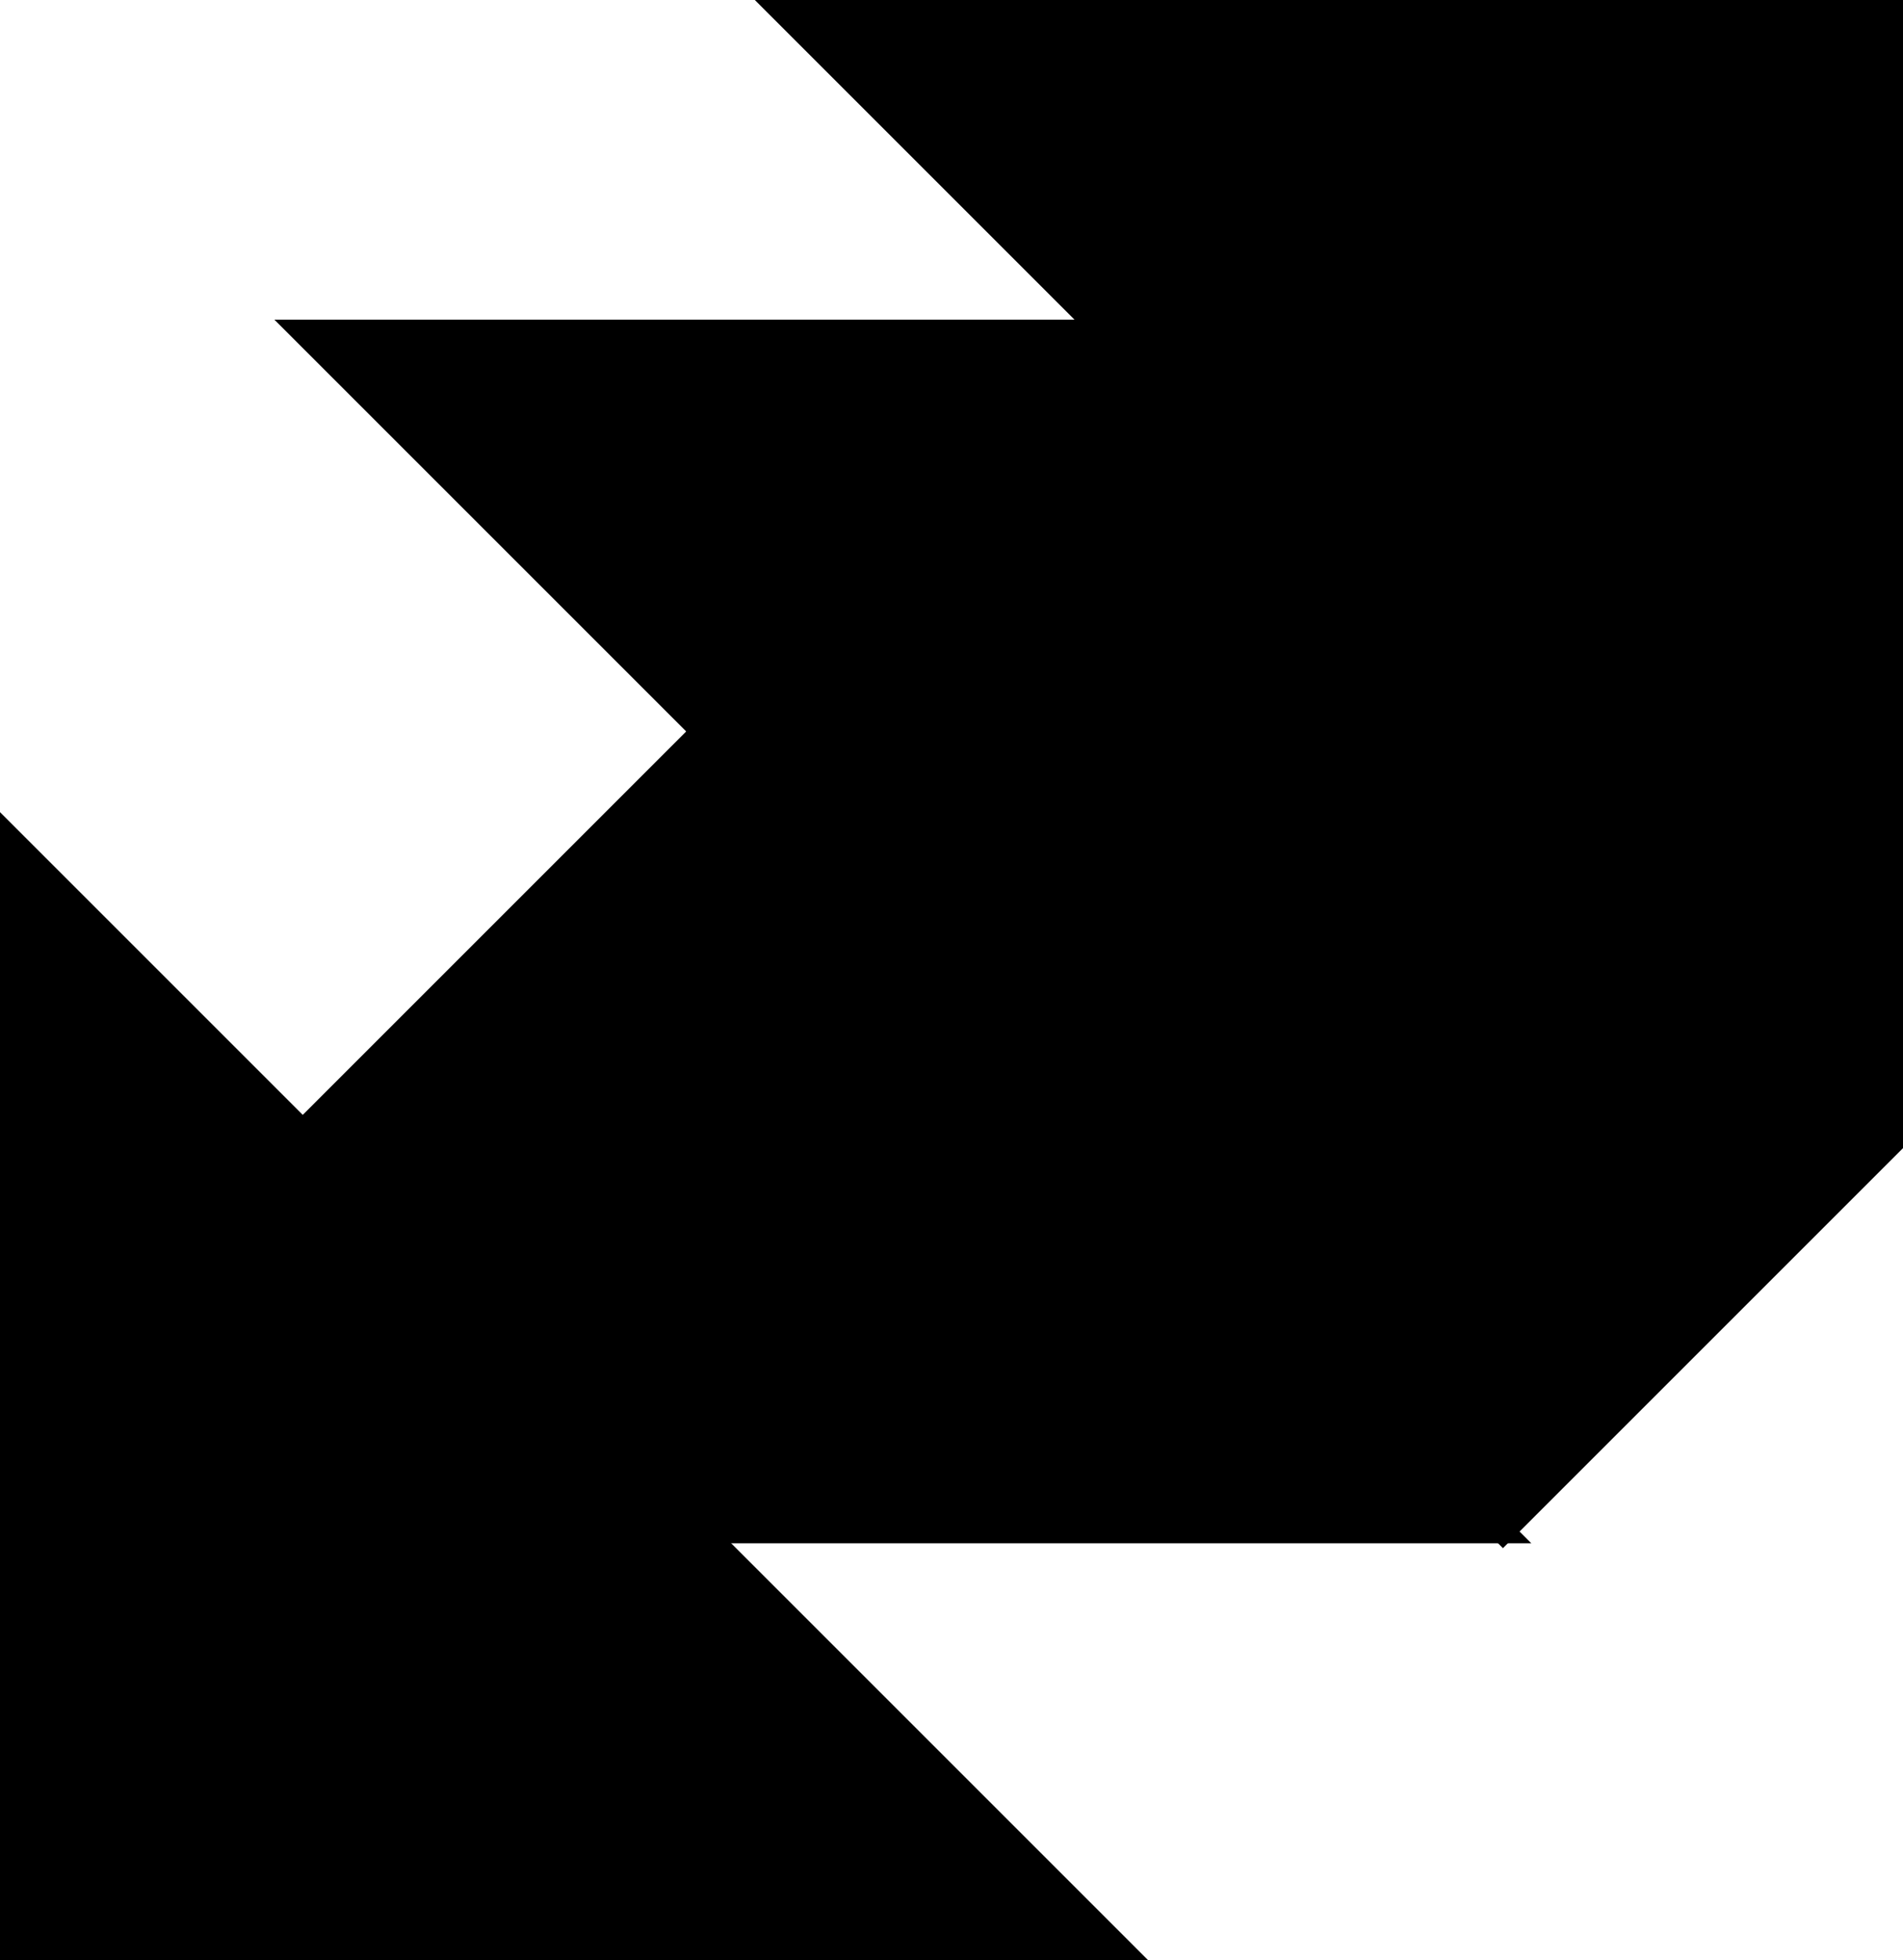 <?xml version="1.0" encoding="utf-8"?>
<svg baseProfile="full" height="100%" version="1.1" viewBox="0 0 162.009 166.892" width="100%" xmlns="http://www.w3.org/2000/svg" xmlns:ev="http://www.w3.org/2001/xml-events" xmlns:xlink="http://www.w3.org/1999/xlink"><defs/><polygon fill="black" id="1" points="127.95,62.274 93.892,96.333 127.95,130.392 162.009,96.333" stroke="black" stroke-width="2"/><polygon fill="black" id="2" points="25.774,96.333 59.833,130.392 127.95,130.392 93.892,96.333" stroke="black" stroke-width="2"/><polygon fill="black" id="3" points="59.833,62.274 25.774,28.215 93.892,28.215" stroke="black" stroke-width="2"/><polygon fill="black" id="4" points="93.892,96.333 127.95,62.274 93.892,28.215" stroke="black" stroke-width="2"/><polygon fill="black" id="5" points="25.774,96.333 93.892,96.333 93.892,28.215" stroke="black" stroke-width="2"/><polygon fill="black" id="6" points="162.009,96.333 162.009,0.0 65.676,0.0" stroke="black" stroke-width="2"/><polygon fill="black" id="7" points="0.0,166.892 96.333,166.892 0.0,70.559" stroke="black" stroke-width="2"/></svg>
